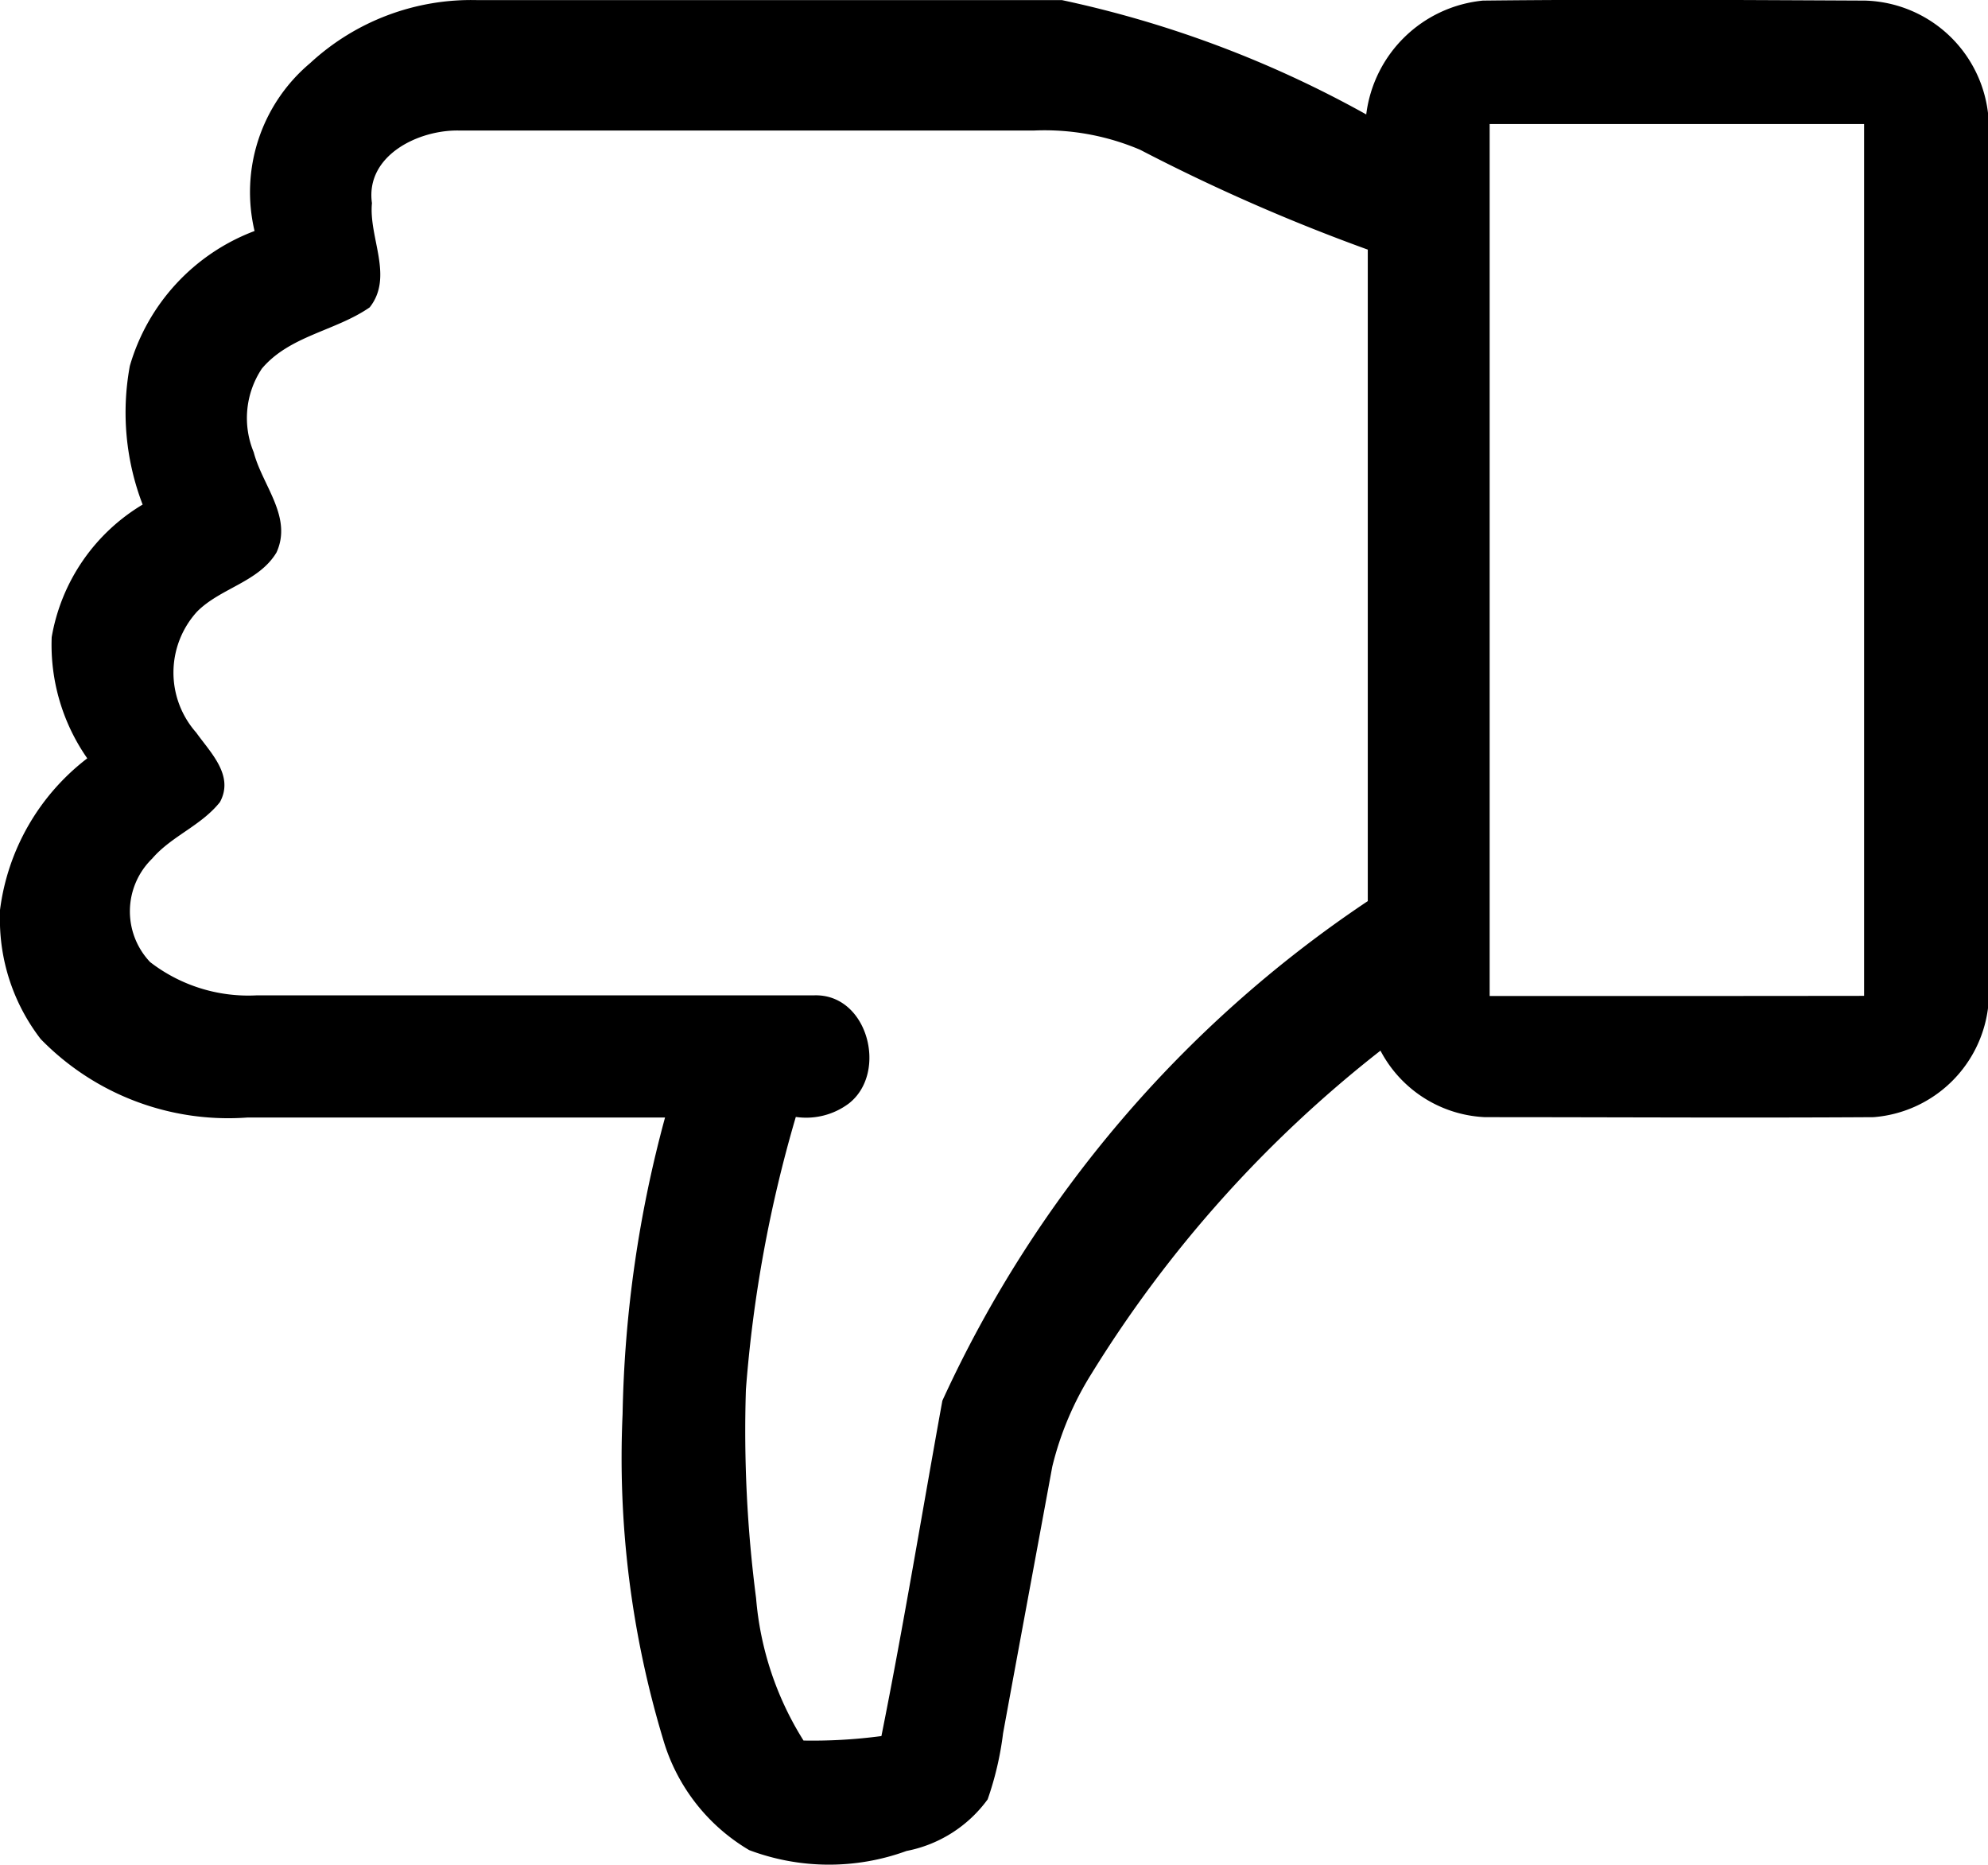 <svg xmlns="http://www.w3.org/2000/svg" width="16.767" height="15.726" viewBox="0 0 16.767 15.726">
  <g id="Group_1393" data-name="Group 1393" transform="translate(-339.733 63.209) rotate(180)">
    <g id="Group_1391" data-name="Group 1391" transform="translate(-356.5 47.483)">
      <path id="Path_2656" data-name="Path 2656" d="M-351.379,47.6a1.909,1.909,0,0,1,1.327.007,1.605,1.605,0,0,1,.726.934,8.216,8.216,0,0,1,.342,2.744,10.219,10.219,0,0,1-.358,2.5c1.174,0,2.349,0,3.523,0a2.208,2.208,0,0,1,1.743.662,1.651,1.651,0,0,1,.343.956v.132a1.915,1.915,0,0,1-.736,1.279,1.671,1.671,0,0,1,.3,1.022,1.623,1.623,0,0,1-.767,1.118,2.164,2.164,0,0,1,.108,1.169,1.73,1.73,0,0,1-1.052,1.138,1.42,1.42,0,0,1-.468,1.415,2,2,0,0,1-1.413.532c-1.643,0-3.286,0-4.929,0a9.223,9.223,0,0,1-2.566-.964,1.1,1.1,0,0,1-.984.96c-1.075.012-2.15.005-3.224,0a1.075,1.075,0,0,1-1.04-.988V54.743a1.056,1.056,0,0,1,.969-.955c1.092-.007,2.184,0,3.277,0a1.049,1.049,0,0,1,.882.561,10.362,10.362,0,0,0,2.437-2.724,2.651,2.651,0,0,0,.331-.784c.138-.75.278-1.5.415-2.249a2.68,2.68,0,0,1,.13-.557A1.106,1.106,0,0,1-351.379,47.6Zm.212.969c-.188.939-.343,1.886-.514,2.828a10.141,10.141,0,0,1-3.588,4.213c0,1.831,0,3.663,0,5.494a15.865,15.865,0,0,1,1.92.842,2.055,2.055,0,0,0,.9.162c1.612,0,3.224,0,4.836,0,.343.011.8-.207.743-.612.028-.292-.185-.62.019-.879.289-.2.674-.238.909-.516a.752.752,0,0,0,.069-.706c-.072-.279-.329-.545-.192-.845.15-.25.474-.3.671-.5a.763.763,0,0,0,.006-1.019c-.12-.169-.322-.361-.2-.586.159-.2.408-.286.572-.477a.621.621,0,0,0,.017-.872,1.354,1.354,0,0,0-.894-.281c-1.566,0-3.131,0-4.7,0-.458.022-.633-.65-.3-.911a.6.6,0,0,1,.448-.114,11.134,11.134,0,0,0,.421-2.3,10.943,10.943,0,0,0-.086-1.759,2.658,2.658,0,0,0-.4-1.2A4.387,4.387,0,0,0-351.168,48.569Zm-8.288,6.242q0,3.675,0,7.352c1.053,0,2.105,0,3.158,0q0-3.676,0-7.353Q-357.877,54.809-359.456,54.811Z" transform="translate(360.5 -47.483)"/>
    </g>
  </g>
</svg>
